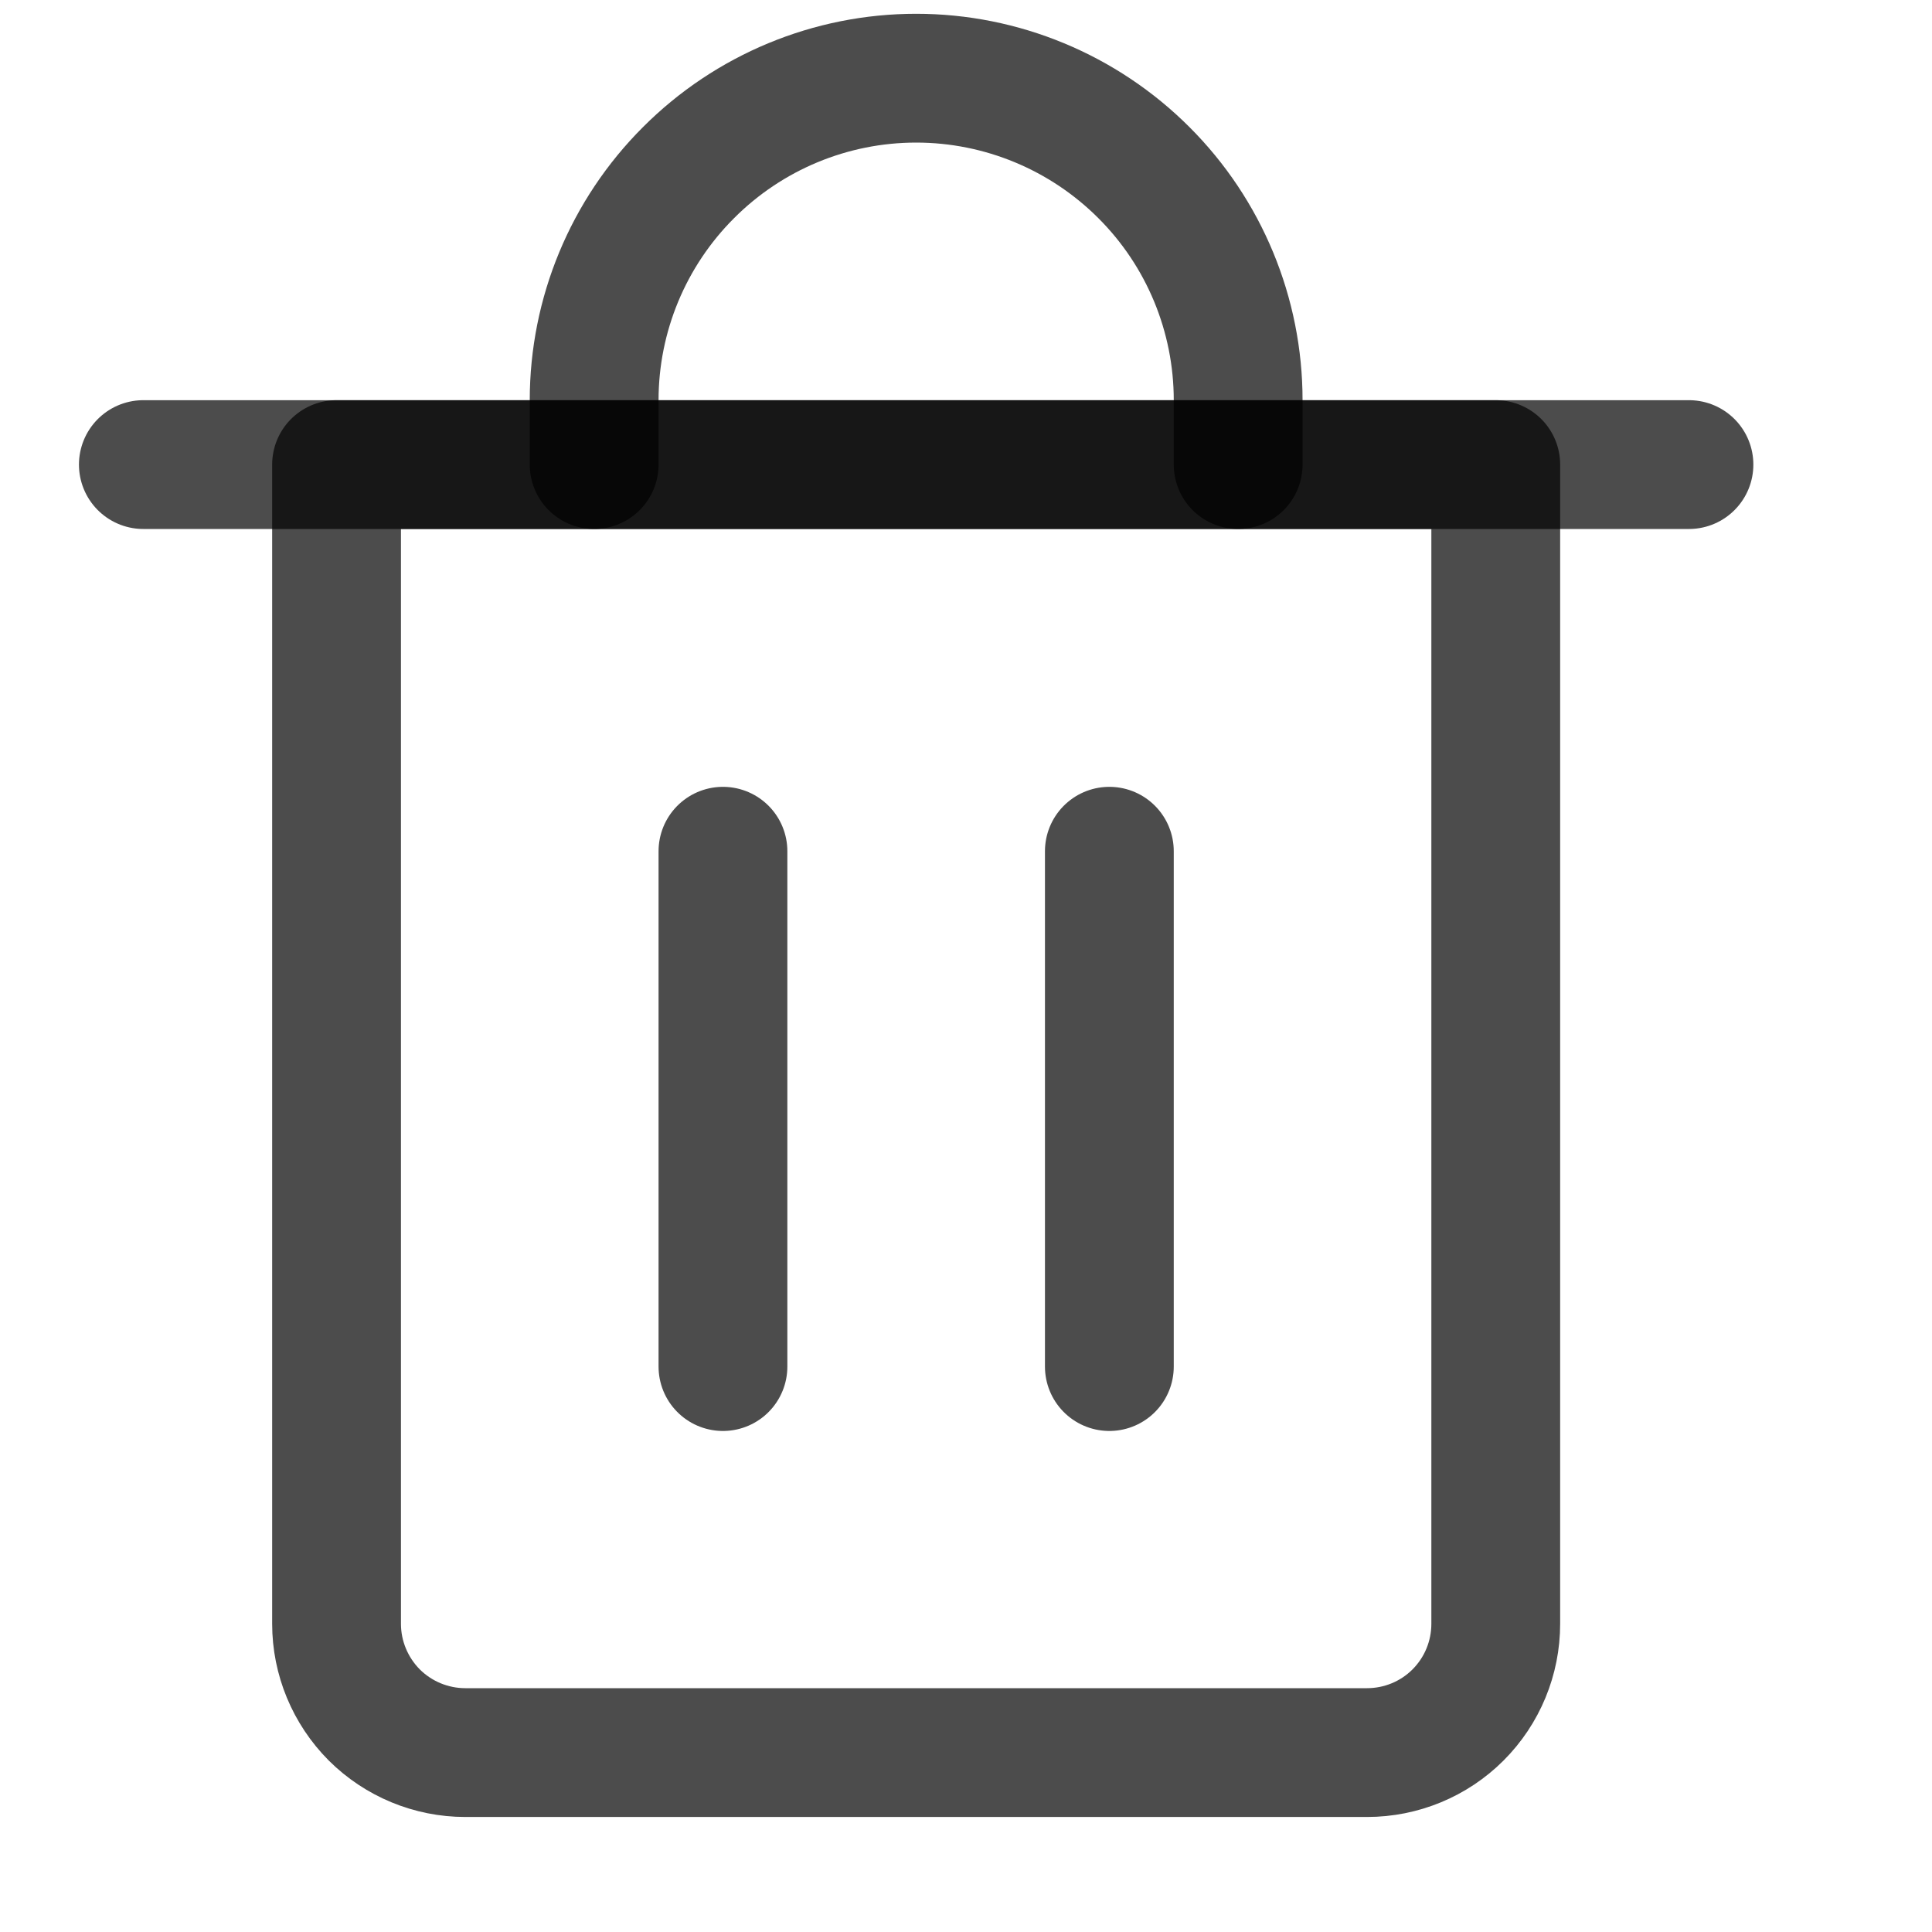 <svg width="15" height="15" viewBox="0 0 15 15" fill="none"
    xmlns="http://www.w3.org/2000/svg">
    <g clip-path="url(#clip0_144_1331)">
        <path d="M1.113 3.607H13.113" stroke="black" stroke-opacity="0.7" stroke-linecap="round" stroke-linejoin="round"/>
        <path d="M2.613 3.607H11.613V12.607C11.613 12.873 11.508 13.127 11.32 13.315C11.133 13.502 10.879 13.607 10.613 13.607H3.613C3.348 13.607 3.094 13.502 2.906 13.315C2.719 13.127 2.613 12.873 2.613 12.607V3.607Z" stroke="black" stroke-opacity="0.7" stroke-linecap="round" stroke-linejoin="round"/>
        <path d="M4.613 3.607V3.107C4.613 2.444 4.877 1.808 5.346 1.34C5.814 0.871 6.45 0.607 7.113 0.607C7.776 0.607 8.412 0.871 8.881 1.34C9.35 1.808 9.613 2.444 9.613 3.107V3.607" stroke="black" stroke-opacity="0.7" stroke-linecap="round" stroke-linejoin="round"/>
        <path d="M5.613 6.609V10.61" stroke="black" stroke-opacity="0.7" stroke-linecap="round" stroke-linejoin="round"/>
        <path d="M8.613 6.609V10.61" stroke="black" stroke-opacity="0.7" stroke-linecap="round" stroke-linejoin="round"/>
    </g>
    <defs>
        <clipPath id="clip0_144_1331">
            <rect width="14" height="14" fill="white" transform="translate(0.113 0.107)"/>
        </clipPath>
    </defs>
</svg>
    